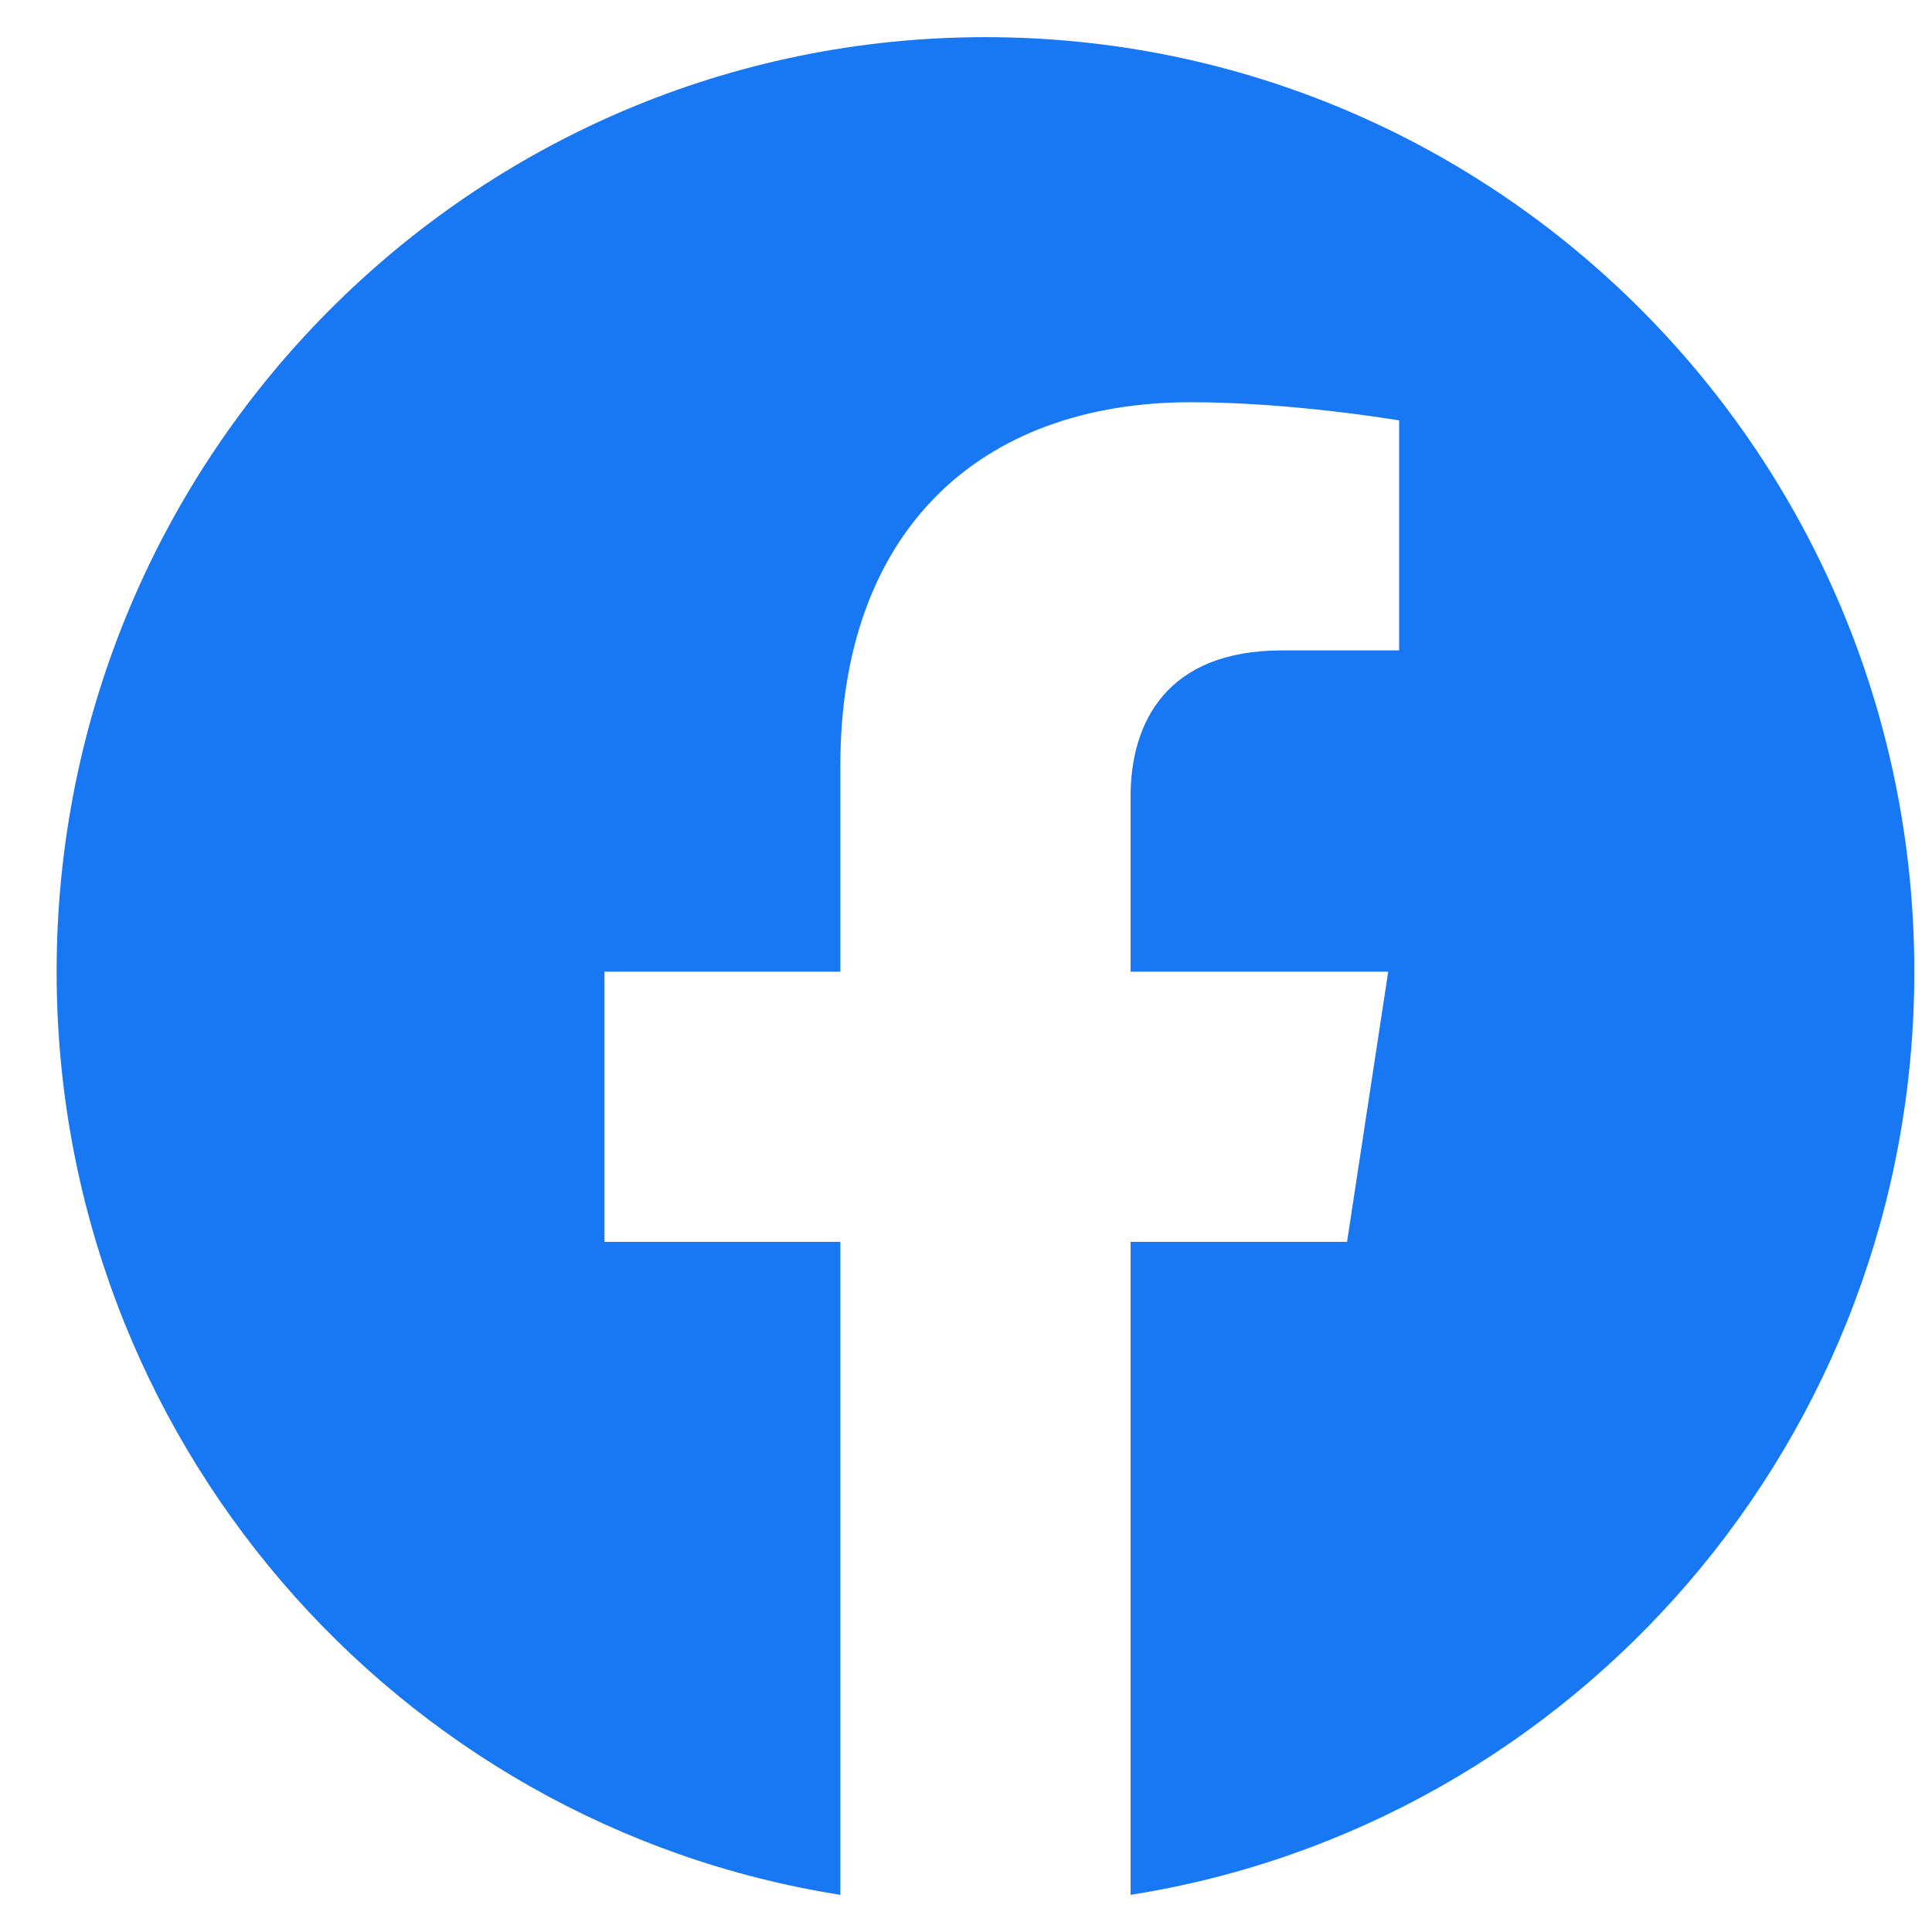 <svg width="26" height="26" viewBox="0 0 26 26" fill="none" xmlns="http://www.w3.org/2000/svg">
<path d="M25.762 13.076C25.762 6.131 20.166 0.5 13.262 0.5C6.359 0.5 0.762 6.131 0.762 13.076C0.762 19.354 5.333 24.557 11.309 25.5V16.712H8.135V13.076H11.309V10.306C11.309 7.154 13.175 5.413 16.03 5.413C17.398 5.413 18.829 5.658 18.829 5.658V8.753H17.252C15.7 8.753 15.215 9.723 15.215 10.717V13.076H18.682L18.128 16.712H15.215V25.5C21.191 24.557 25.762 19.354 25.762 13.076Z" fill="#1877F2"/>
</svg>
